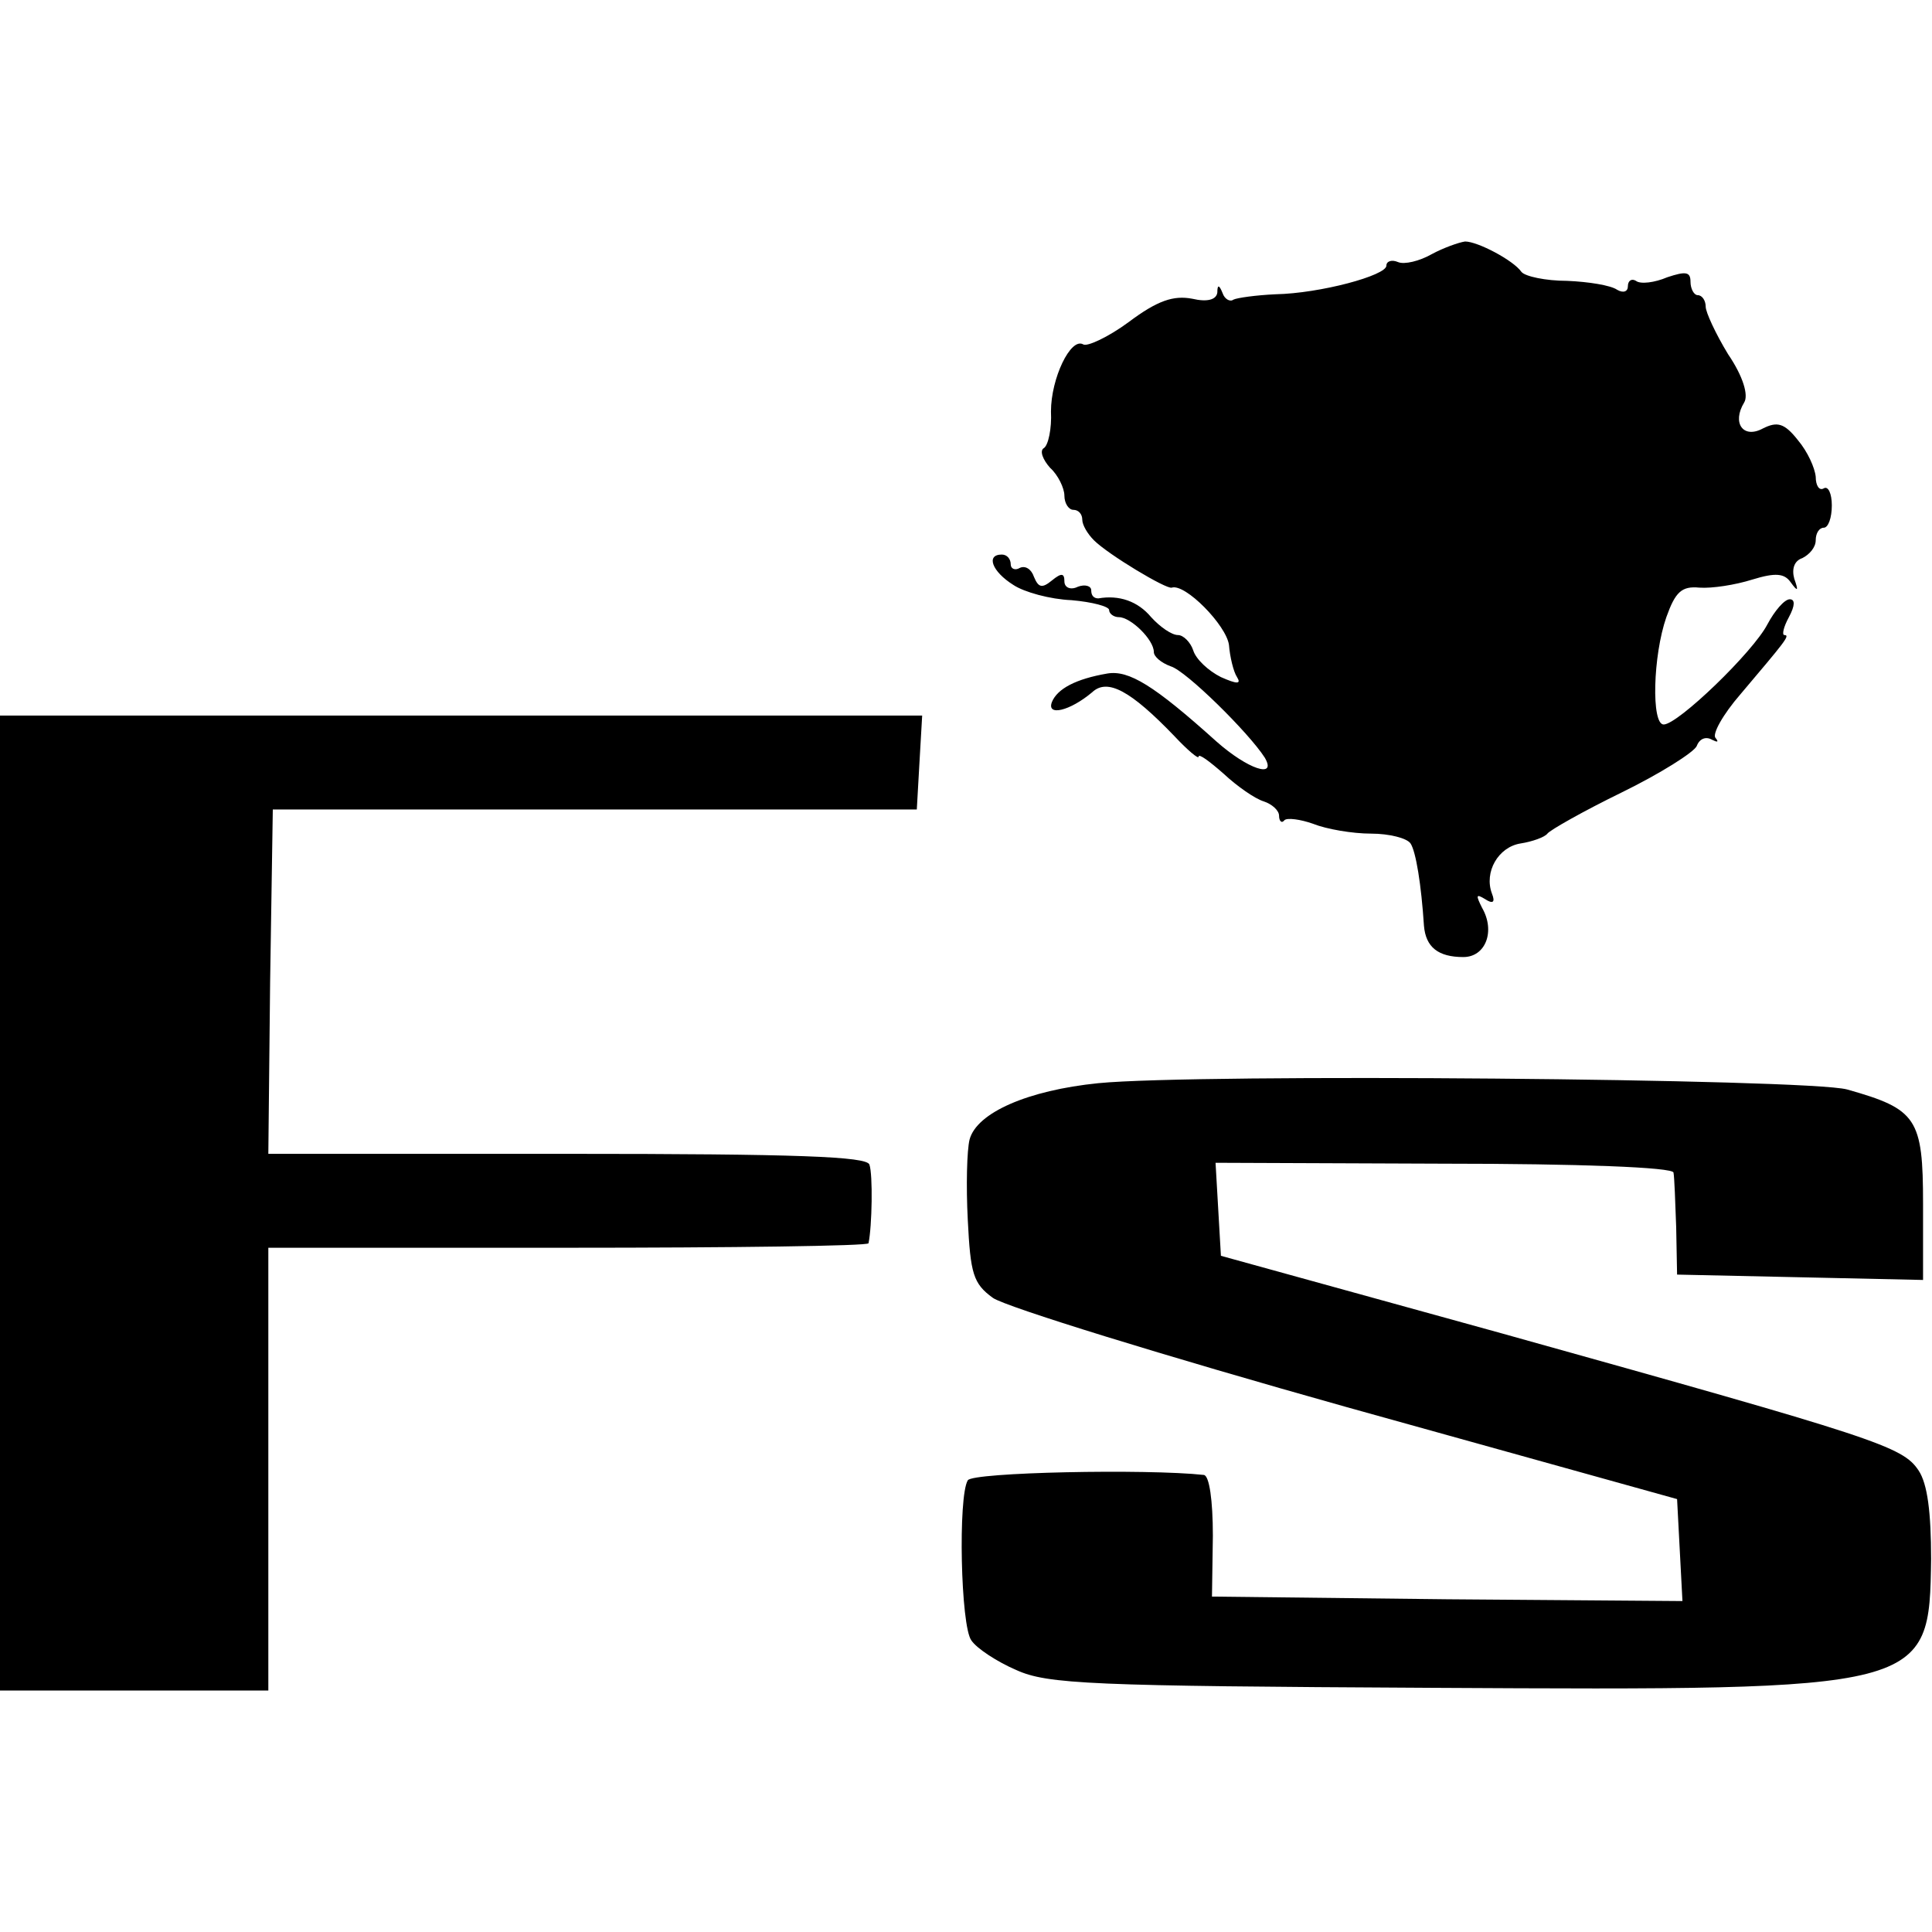 <?xml version="1.0" standalone="no"?>
<!DOCTYPE svg PUBLIC "-//W3C//DTD SVG 20010904//EN"
 "http://www.w3.org/TR/2001/REC-SVG-20010904/DTD/svg10.dtd">
<svg version="1.0" xmlns="http://www.w3.org/2000/svg"
 width="216pt" height="216pt" viewBox="0 0 216 216"
 preserveAspectRatio="xMidYMid meet">
<g transform="translate(0,216) scale(0.1,-0.1)"
fill="#000000" stroke="none">
<path d="M1601 1876 c-14 -8 -31 -12 -38 -9 -7 3 -13 1 -13 -4 0 -11 -74 -31
-124 -32 -22 -1 -43 -4 -47 -6 -4 -3 -10 1 -12 7 -4 10 -6 10 -6 1 -1 -8 -11
-11 -28 -7 -21 4 -39 -2 -71 -26 -23 -17 -47 -28 -51 -25 -14 8 -36 -38 -36
-75 1 -19 -3 -38 -8 -41 -5 -3 -1 -13 7 -22 9 -8 16 -23 16 -31 0 -9 5 -16 10
-16 6 0 10 -5 10 -11 0 -6 6 -16 13 -23 16 -16 81 -55 87 -53 15 5 61 -42 64
-64 1 -13 5 -30 9 -36 5 -8 0 -8 -18 0 -14 7 -28 20 -31 30 -3 9 -11 17 -17
17 -7 0 -20 9 -30 20 -15 18 -36 25 -59 21 -5 0 -8 3 -8 9 0 5 -7 7 -15 4 -8
-4 -15 -1 -15 6 0 9 -3 10 -14 1 -11 -9 -15 -8 -20 4 -3 9 -10 13 -16 10 -5
-3 -10 -1 -10 4 0 6 -4 11 -10 11 -18 0 -11 -19 13 -34 12 -8 41 -16 65 -17
23 -2 42 -7 42 -11 0 -4 5 -8 11 -8 13 0 39 -25 39 -39 0 -5 8 -12 19 -16 17
-5 87 -74 105 -102 14 -24 -19 -13 -54 18 -70 63 -98 80 -122 76 -35 -6 -56
-17 -62 -32 -6 -16 20 -10 45 11 17 16 43 2 92 -49 15 -16 27 -26 27 -23 0 4
12 -5 28 -19 15 -14 35 -28 45 -31 9 -3 17 -10 17 -16 0 -6 3 -9 6 -5 3 3 18
1 32 -4 15 -6 44 -11 65 -11 20 0 40 -5 44 -11 6 -9 12 -46 15 -92 2 -24 16
-35 44 -35 25 0 36 29 21 55 -7 14 -7 16 3 10 9 -6 12 -4 8 6 -9 24 7 52 32
56 13 2 27 7 30 11 3 4 40 25 83 46 43 21 81 45 84 52 3 8 10 11 17 7 6 -3 8
-3 4 2 -4 4 8 26 28 49 49 58 56 66 49 66 -3 0 -1 9 5 20 7 13 7 20 1 20 -6 0
-17 -13 -25 -28 -16 -31 -100 -112 -116 -112 -14 0 -12 77 3 120 10 28 17 35
37 33 14 -1 40 3 59 9 26 8 36 7 43 -3 8 -11 9 -10 4 4 -3 11 0 20 9 23 8 4
15 12 15 20 0 8 4 14 9 14 5 0 9 11 9 25 0 13 -4 22 -9 19 -5 -3 -9 3 -9 13
-1 10 -9 28 -20 41 -15 19 -23 21 -39 13 -22 -12 -35 6 -21 29 5 8 -1 29 -18
54 -14 23 -25 47 -25 53 0 7 -4 13 -9 13 -4 0 -8 7 -8 15 0 11 -5 12 -26 5
-14 -6 -30 -8 -35 -4 -5 3 -9 0 -9 -6 0 -6 -5 -8 -12 -4 -7 5 -32 9 -56 10
-24 0 -47 5 -51 10 -9 13 -49 34 -63 34 -7 -1 -24 -7 -37 -14z"/>
<path d="M0 815 l0 -545 150 0 150 0 0 248 0 247 335 0 c184 0 335 2 336 5 4
19 5 77 1 88 -3 9 -80 12 -338 12 l-334 0 2 192 3 193 360 0 360 0 3 53 3 52
-515 0 -516 0 0 -545z"/>
<path d="M1228 949 c-79 -8 -136 -33 -144 -63 -3 -12 -4 -52 -2 -90 3 -60 6
-71 28 -87 14 -10 192 -65 395 -122 l370 -103 3 -57 3 -57 -263 2 -263 3 1 68
c0 40 -4 67 -10 68 -64 7 -259 3 -264 -6 -11 -18 -8 -163 4 -179 6 -9 29 -24
50 -33 35 -16 83 -18 464 -20 556 -3 557 -3 559 144 0 52 -4 84 -14 99 -18 27
-46 36 -465 153 l-315 87 -3 52 -3 52 255 -1 c150 0 257 -4 257 -10 1 -5 2
-33 3 -61 l1 -53 138 -3 137 -3 0 85 c0 96 -7 106 -85 128 -45 12 -726 18
-837 7z"/>
</g>
</svg>
